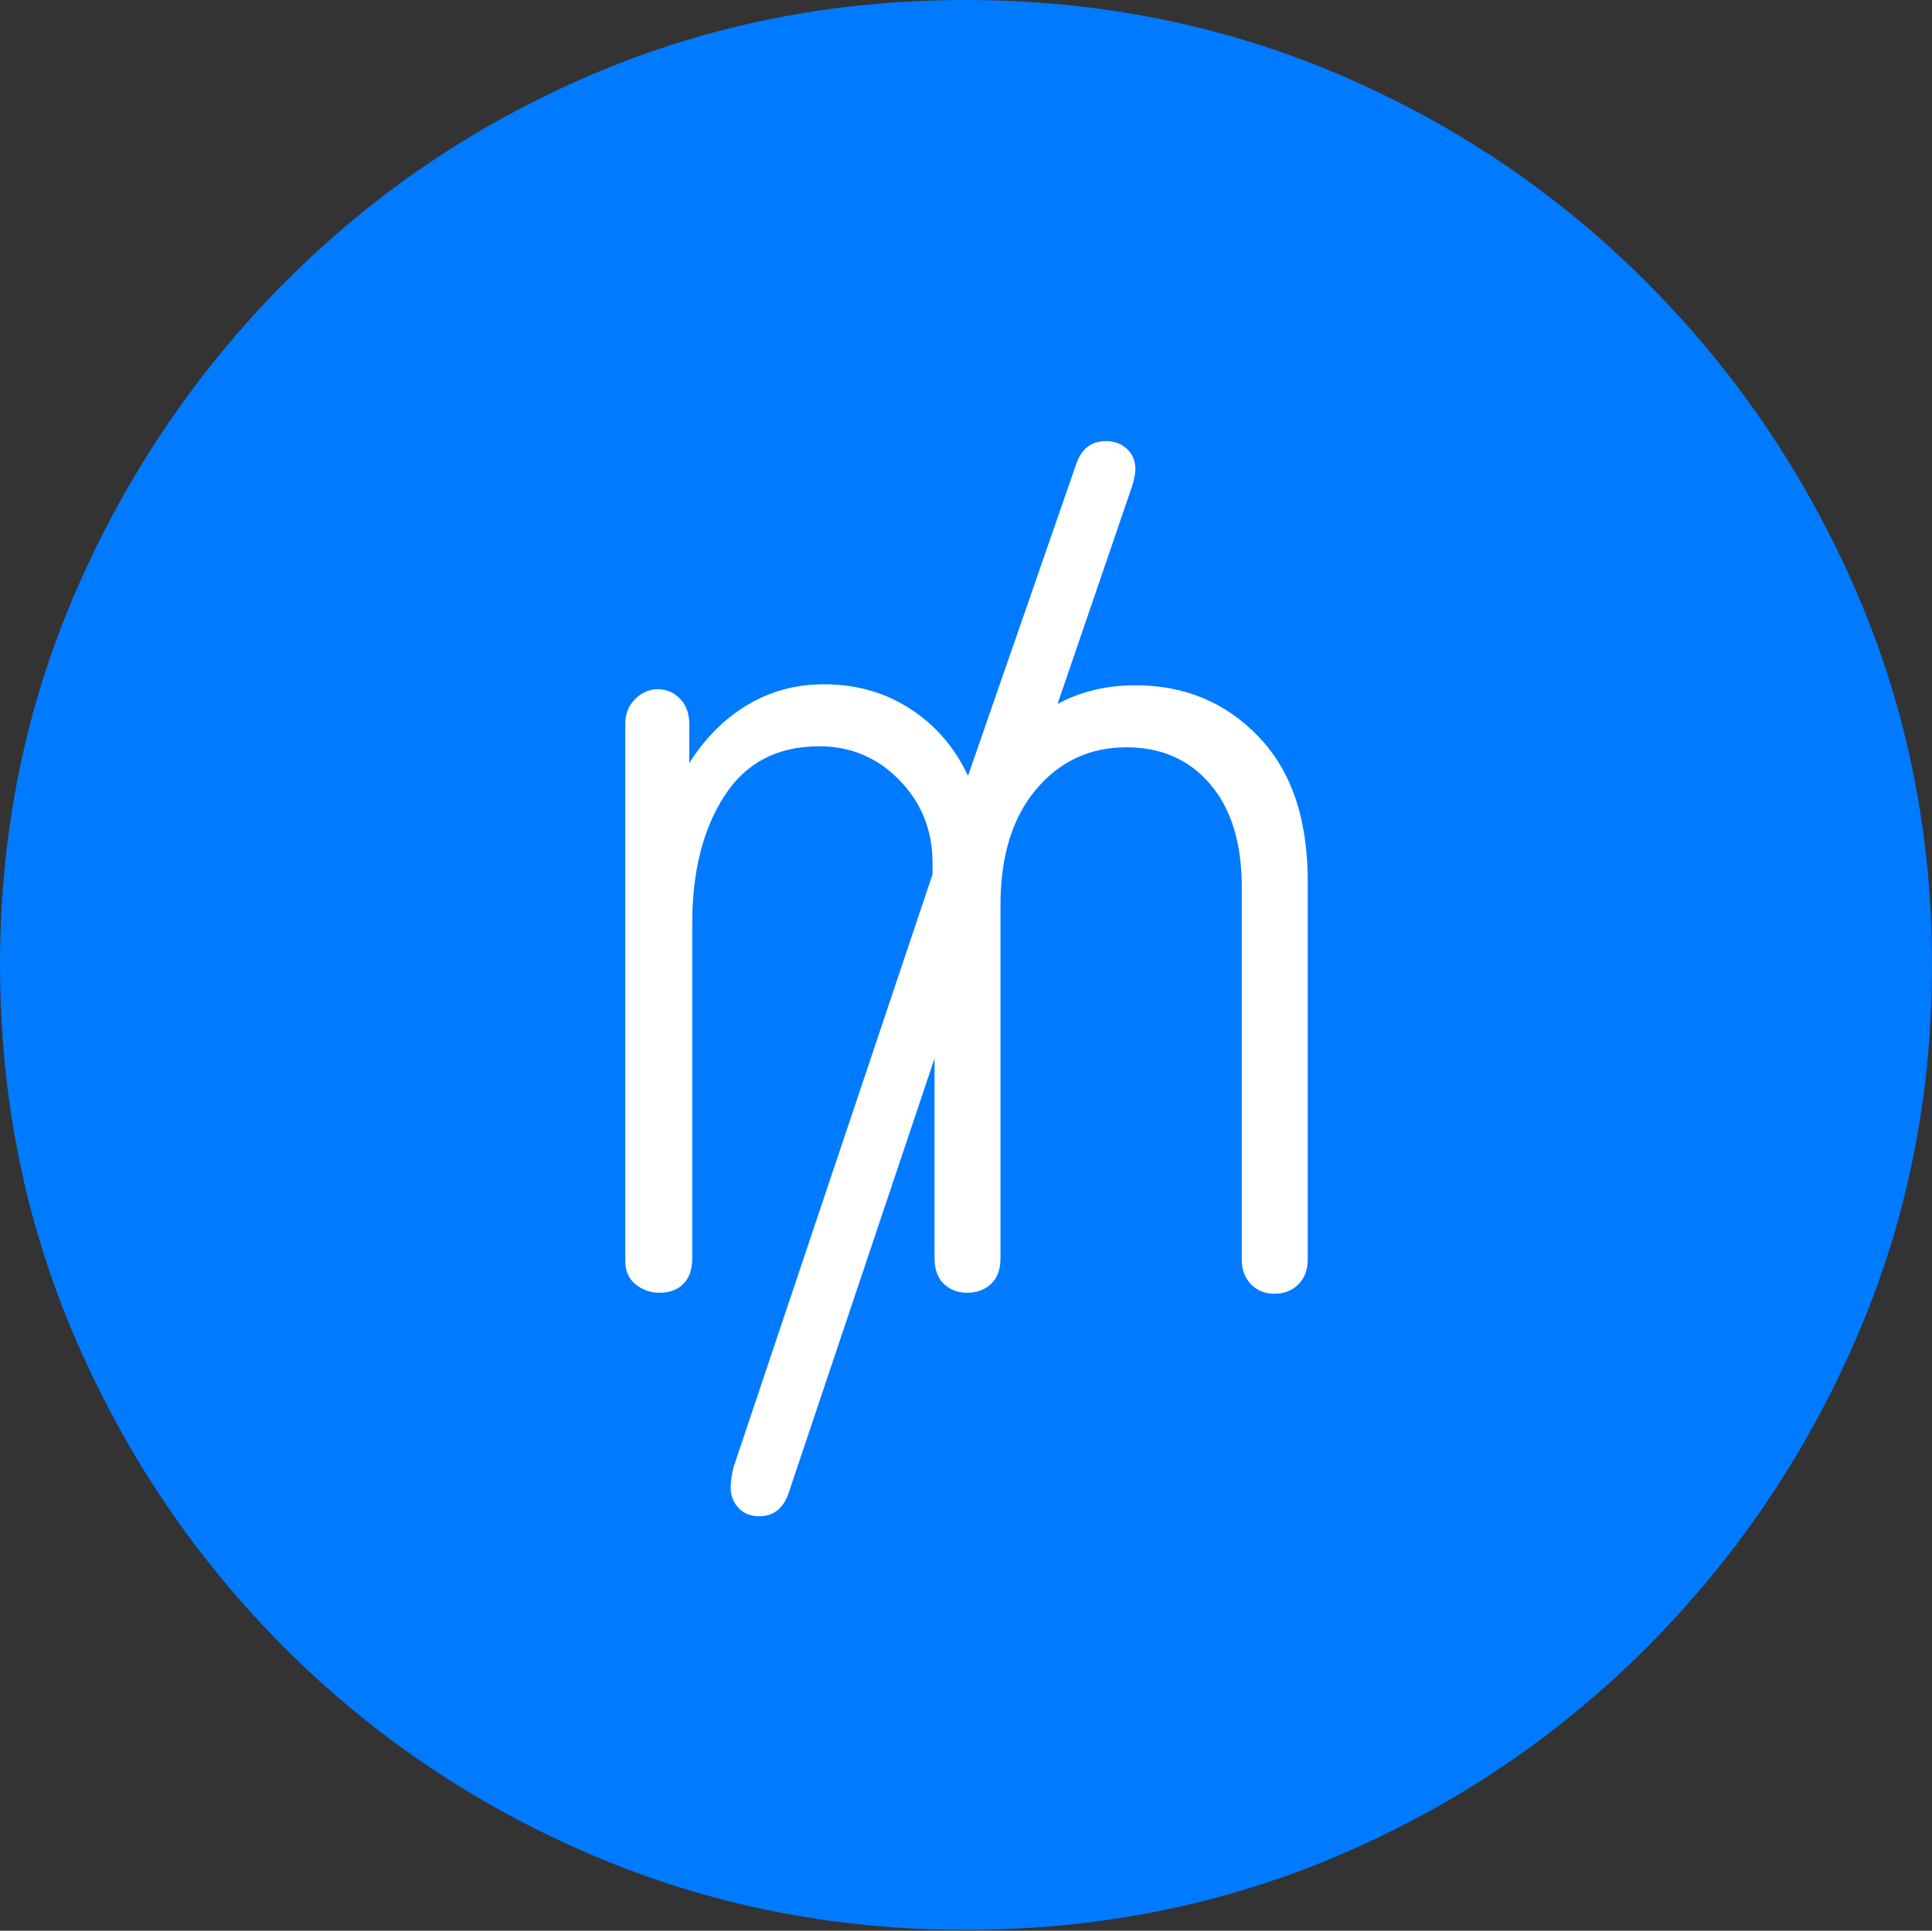 <?xml version="1.0" encoding="UTF-8"?>
<!--Generator: Apple Native CoreSVG 175-->
<!DOCTYPE svg
PUBLIC "-//W3C//DTD SVG 1.1//EN"
       "http://www.w3.org/Graphics/SVG/1.1/DTD/svg11.dtd">
<svg version="1.1" xmlns="http://www.w3.org/2000/svg" xmlns:xlink="http://www.w3.org/1999/xlink" width="19.16" height="19.15">
 <rect width="100%" height="100%" fill="#333333" stroke="none"/>
 <g>
  <rect height="19.15" opacity="0" width="19.16" x="0" y="0"/>
  <path d="M9.57 19.141Q11.553 19.141 13.286 18.398Q15.02 17.656 16.338 16.333Q17.656 15.01 18.408 13.276Q19.16 11.543 19.16 9.57Q19.16 7.598 18.408 5.864Q17.656 4.131 16.338 2.808Q15.02 1.484 13.286 0.742Q11.553 0 9.57 0Q7.598 0 5.864 0.742Q4.131 1.484 2.817 2.808Q1.504 4.131 0.752 5.864Q0 7.598 0 9.57Q0 11.543 0.747 13.276Q1.494 15.01 2.812 16.333Q4.131 17.656 5.869 18.398Q7.607 19.141 9.57 19.141Z" fill="#007aff"/>
  <path d="M6.543 12.822Q6.406 12.822 6.304 12.739Q6.201 12.656 6.201 12.51L6.201 7.178Q6.201 7.031 6.299 6.934Q6.396 6.836 6.523 6.836Q6.65 6.836 6.743 6.929Q6.836 7.021 6.836 7.188L6.836 7.568Q7.07 7.197 7.412 6.992Q7.754 6.787 8.174 6.787Q8.652 6.787 9.028 7.031Q9.404 7.275 9.6 7.695L10.674 4.6Q10.752 4.375 10.967 4.375Q11.094 4.375 11.177 4.453Q11.26 4.531 11.26 4.658Q11.26 4.707 11.23 4.814L10.488 6.982Q10.83 6.797 11.26 6.797Q11.992 6.797 12.48 7.305Q12.969 7.812 12.969 8.74L12.969 12.49Q12.969 12.646 12.876 12.739Q12.783 12.832 12.637 12.832Q12.5 12.832 12.407 12.739Q12.315 12.646 12.315 12.49L12.315 8.799Q12.315 8.145 12.002 7.778Q11.69 7.412 11.172 7.412Q10.625 7.412 10.273 7.832Q9.922 8.252 9.922 8.975L9.922 12.48Q9.922 12.646 9.829 12.734Q9.736 12.822 9.59 12.822Q9.453 12.822 9.36 12.734Q9.268 12.646 9.268 12.48L9.268 10.498L7.822 14.805Q7.744 15.039 7.529 15.039Q7.402 15.039 7.324 14.956Q7.246 14.873 7.246 14.756Q7.246 14.668 7.275 14.551L9.248 8.672L9.248 8.555Q9.248 8.076 8.921 7.739Q8.594 7.402 8.125 7.402Q7.5 7.402 7.183 7.896Q6.865 8.389 6.865 9.16L6.865 12.48Q6.865 12.646 6.777 12.734Q6.689 12.822 6.543 12.822Z" fill="#ffffff"/>
 </g>
</svg>
